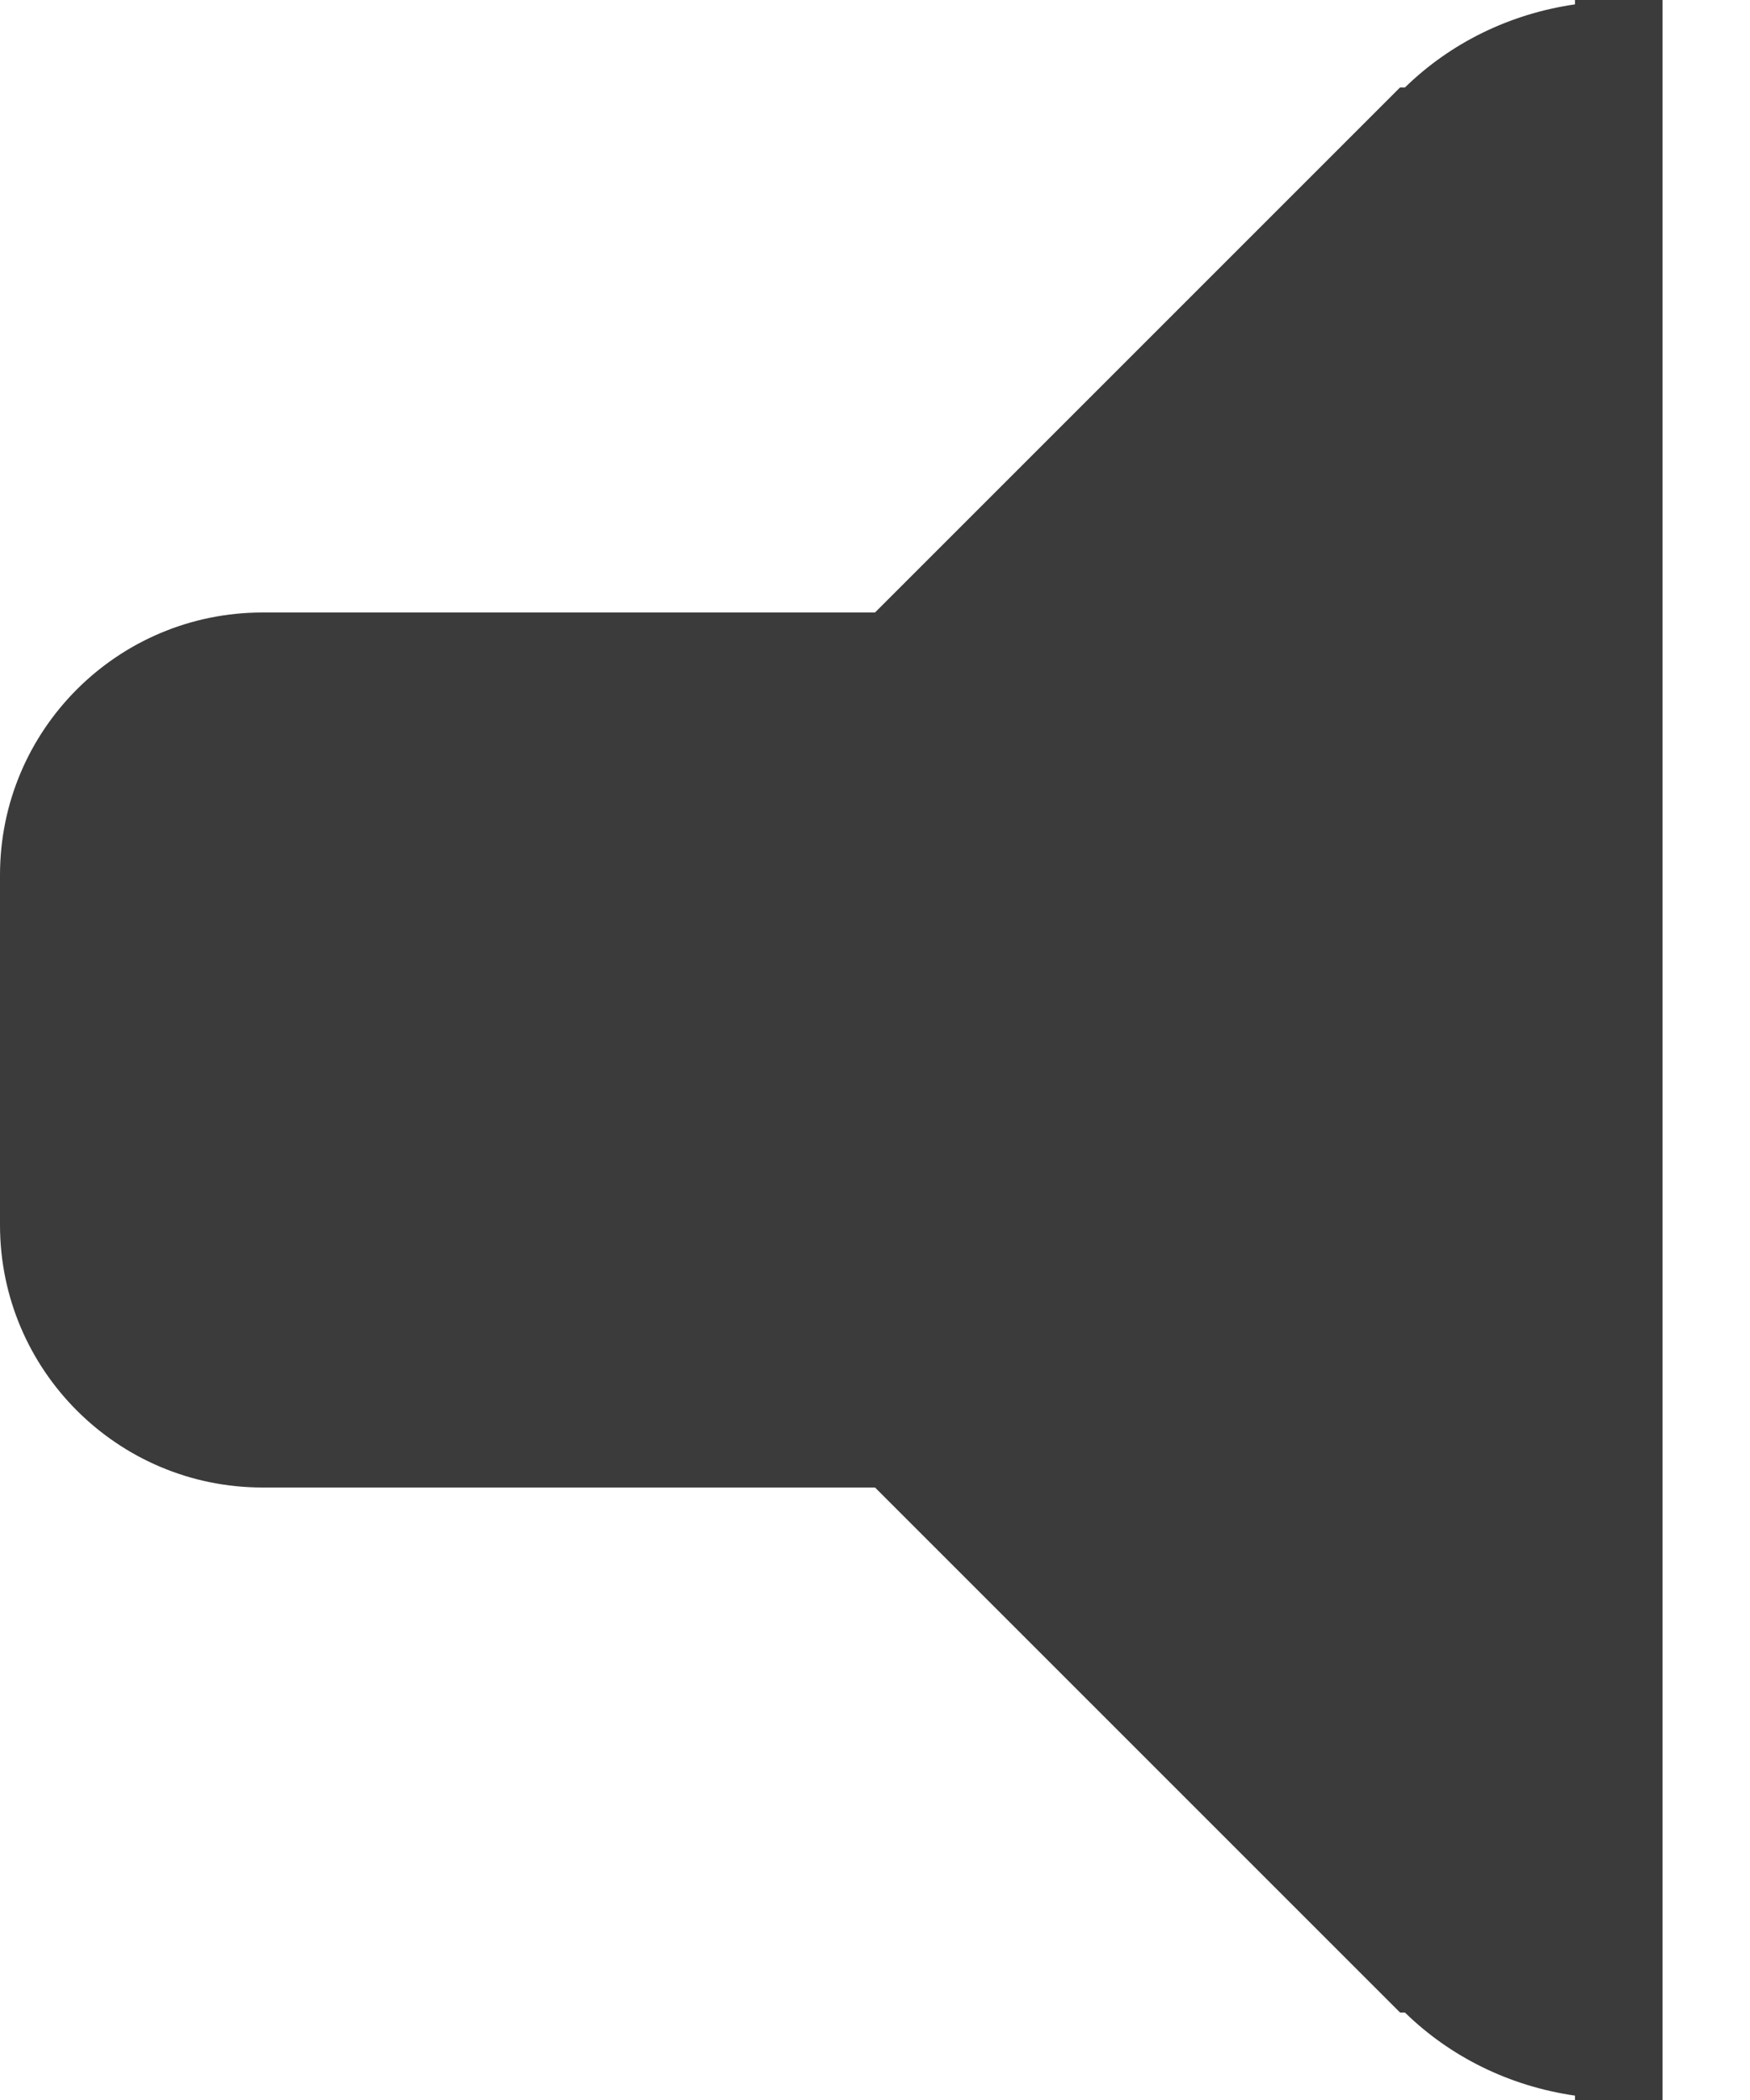<?xml version="1.0" encoding="UTF-8" standalone="no"?><!DOCTYPE svg PUBLIC "-//W3C//DTD SVG 1.1//EN" "http://www.w3.org/Graphics/SVG/1.1/DTD/svg11.dtd"><svg width="100%" height="100%" viewBox="0 0 10 12" version="1.1" xmlns="http://www.w3.org/2000/svg" xmlns:xlink="http://www.w3.org/1999/xlink" xml:space="preserve" xmlns:serif="http://www.serif.com/" style="fill-rule:evenodd;clip-rule:evenodd;stroke-linejoin:round;stroke-miterlimit:2;"><path id="Volume-Icon" serif:id="Volume Icon" d="M9,12l0,-0.025c-0.375,-0.054 -0.713,-0.222 -0.972,-0.475l-0.028,0l-3,-3l-3.5,0c-0.828,0 -1.5,-0.672 -1.5,-1.5l0,-2c0,-0.829 0.672,-1.5 1.5,-1.5l3.5,0l3,-3l0.028,0c0.259,-0.253 0.597,-0.421 0.972,-0.475l0,-0.025l0.5,0l0,12l-0.5,0Z" style="fill:#3b3b3b;"/></svg>